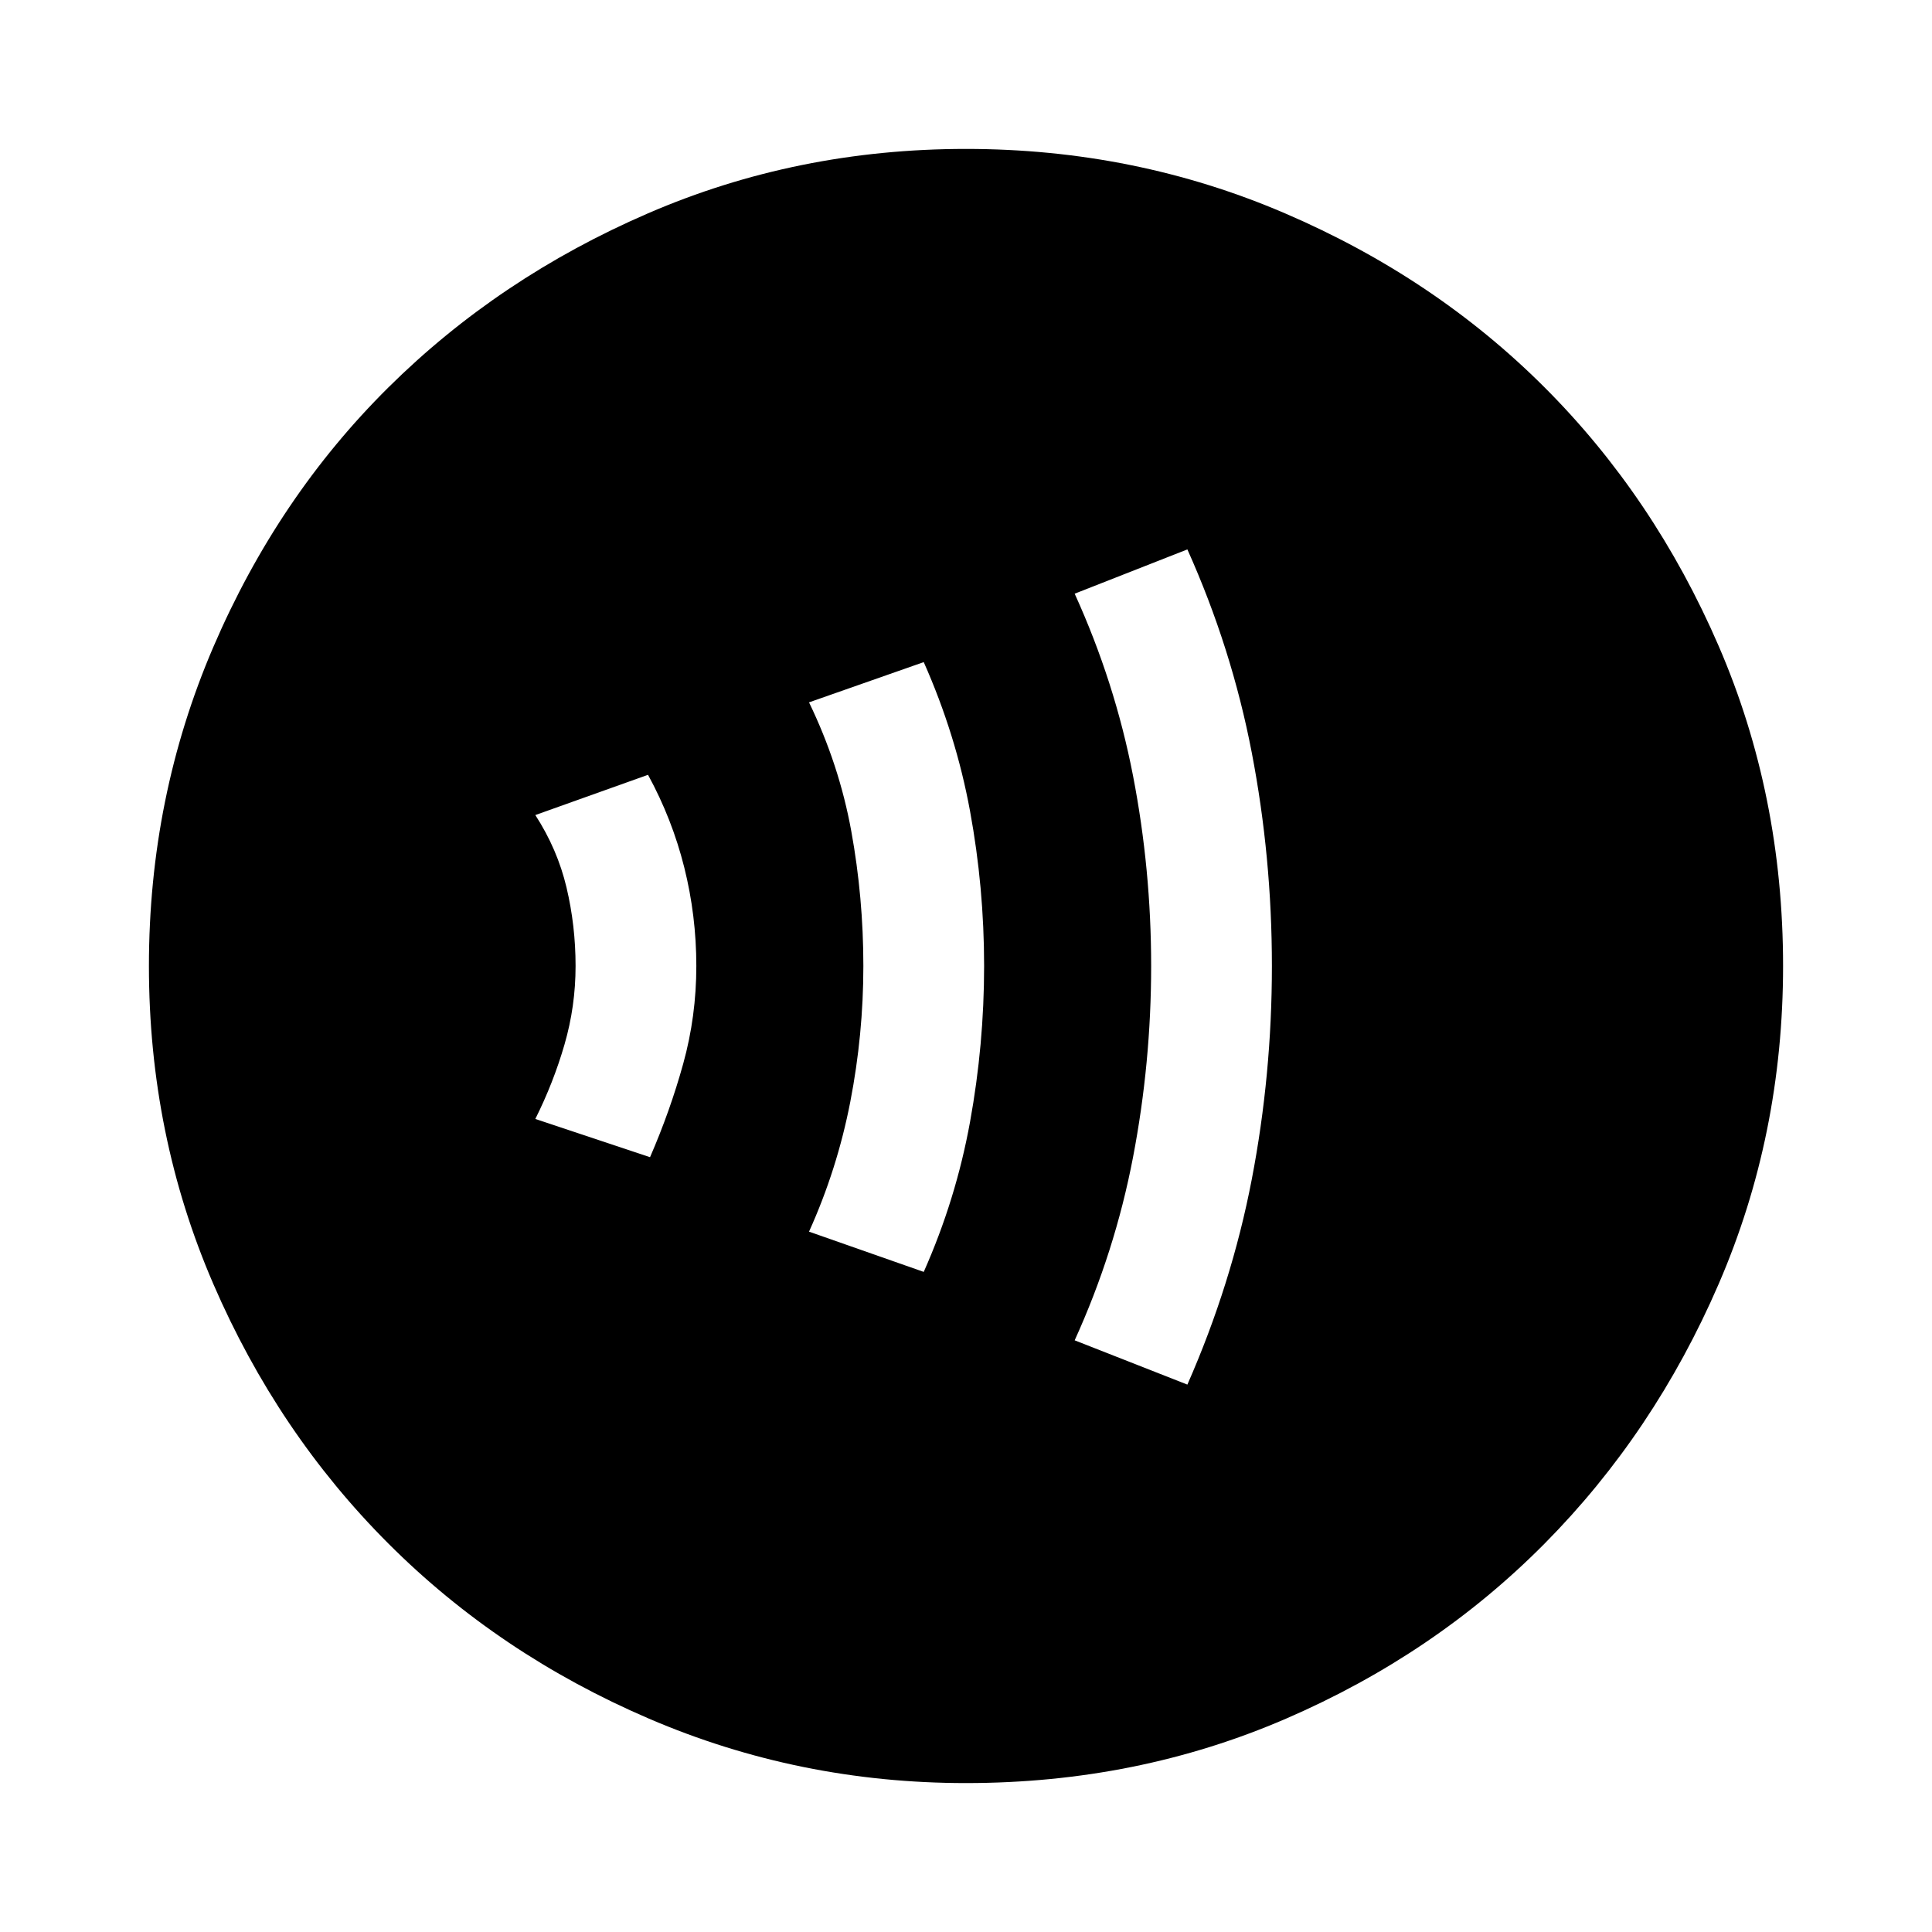 <svg xmlns="http://www.w3.org/2000/svg" height="48" width="48"><path d="M16.15 28.75q.5-1.15.825-2.325Q17.3 25.25 17.3 24q0-1.25-.3-2.45-.3-1.2-.9-2.3l-2.8 1q.55.85.775 1.8.225.95.225 1.95t-.275 1.95q-.275.95-.725 1.85Zm6.8 2.85q.8-1.8 1.15-3.725.35-1.925.35-3.875t-.35-3.85q-.35-1.9-1.15-3.7l-2.85 1q.75 1.55 1.05 3.2.3 1.65.3 3.35 0 1.7-.325 3.375T20.1 30.6Zm6.55 2.8q1.1-2.5 1.6-5.1.5-2.6.5-5.3 0-2.7-.5-5.3-.5-2.6-1.6-5.05l-2.8 1.1q1 2.2 1.45 4.525.45 2.325.45 4.725 0 2.4-.45 4.75T26.7 33.3ZM24 44.3q-4.15 0-7.875-1.6-3.725-1.6-6.475-4.35Q6.9 35.6 5.3 31.9 3.7 28.2 3.7 24t1.6-7.925q1.6-3.725 4.35-6.45Q12.4 6.9 16.1 5.3T24 3.7q4.2 0 7.925 1.6 3.725 1.6 6.45 4.325T42.7 16.05q1.6 3.7 1.6 7.95 0 4.2-1.6 7.9t-4.325 6.45Q35.65 41.1 31.95 42.7q-3.7 1.6-7.95 1.6Z"/></svg>